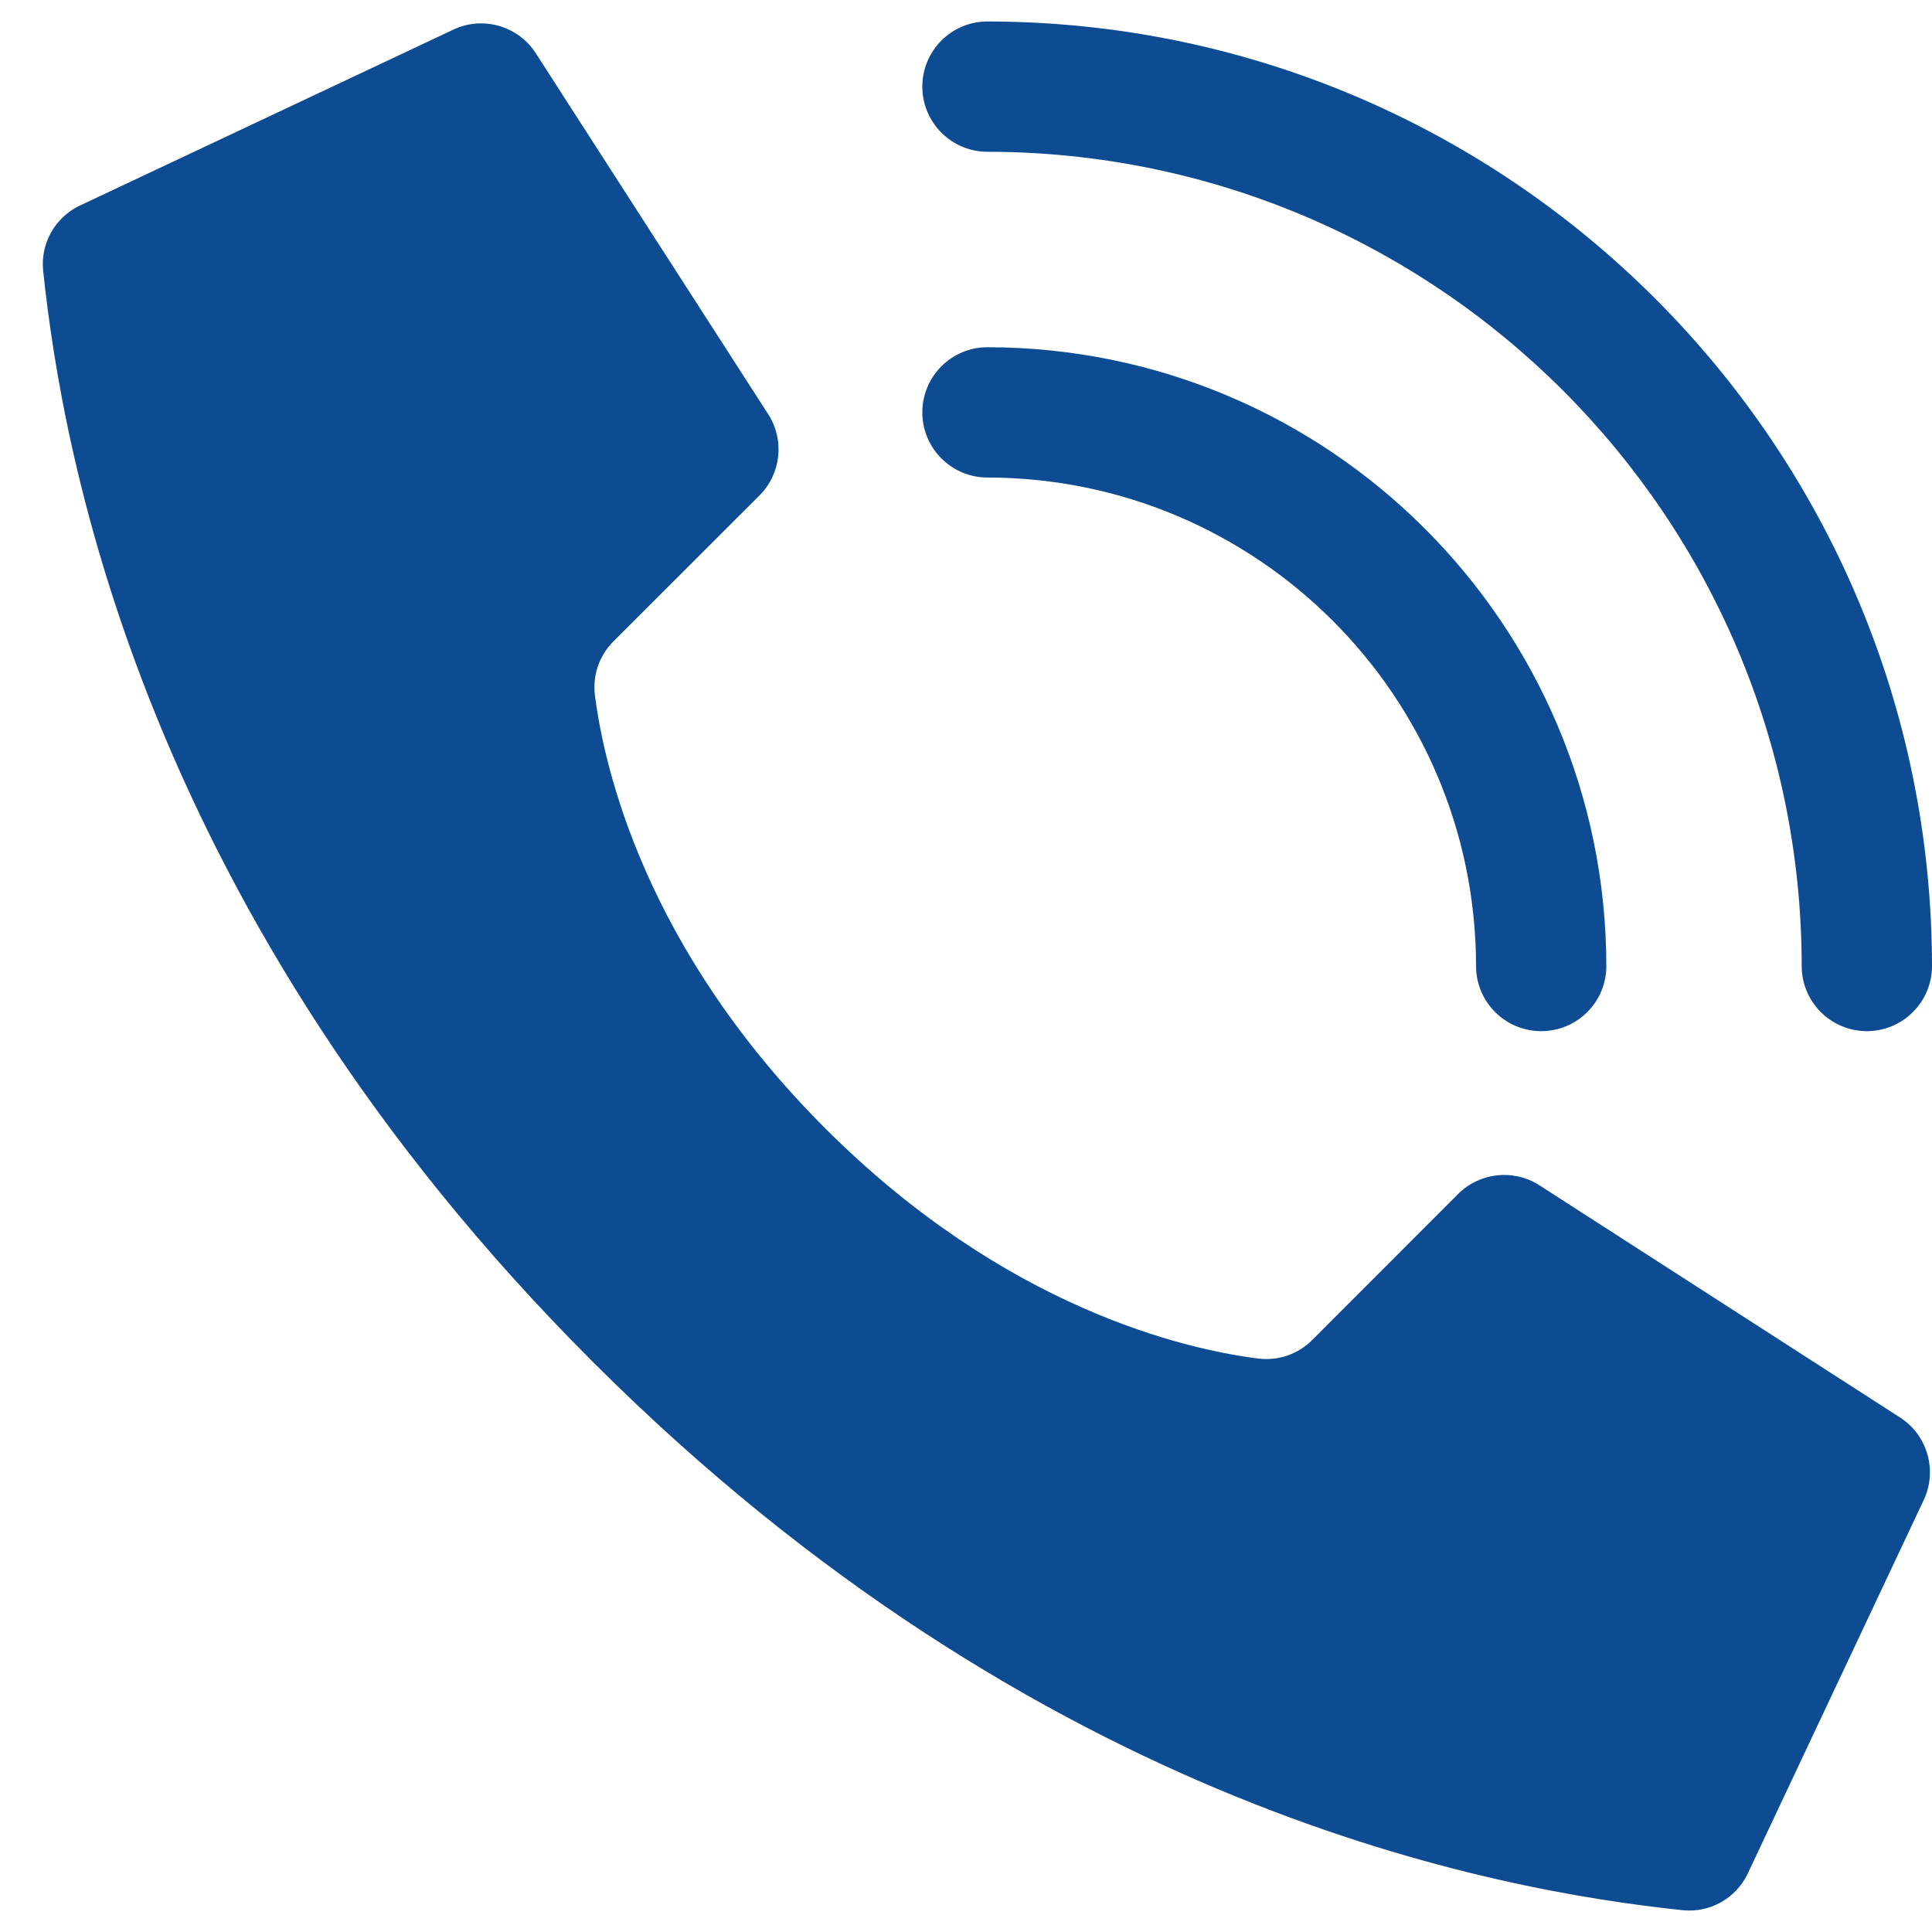 <svg width="18" height="18" viewBox="0 0 18 18" fill="none" xmlns="http://www.w3.org/2000/svg">
<g clip-path="url(#clip0_628_302)">
<path d="M7.688 10.512C6.008 8.832 5.629 7.153 5.543 6.479C5.519 6.293 5.583 6.107 5.716 5.975L7.076 4.616C7.276 4.416 7.311 4.104 7.161 3.865L4.997 0.504C4.831 0.238 4.491 0.142 4.211 0.282L0.736 1.919C0.51 2.03 0.376 2.271 0.402 2.522C0.584 4.252 1.338 8.503 5.517 12.682C9.695 16.861 13.947 17.615 15.677 17.797C15.928 17.823 16.169 17.689 16.28 17.463L17.917 13.988C18.056 13.709 17.961 13.369 17.697 13.203L14.336 11.039C14.096 10.889 13.784 10.925 13.585 11.124L12.226 12.484C12.094 12.617 11.907 12.681 11.721 12.657C11.048 12.572 9.368 12.192 7.688 10.512Z" fill="#0D4C93"/>
<path d="M14.359 9.607C14.024 9.607 13.752 9.336 13.752 9C13.749 6.488 11.713 4.452 9.2 4.449C8.865 4.449 8.593 4.177 8.593 3.842C8.593 3.507 8.865 3.235 9.2 3.235C12.383 3.238 14.962 5.818 14.966 9C14.966 9.336 14.694 9.607 14.359 9.607Z" fill="#0D4C93"/>
<path d="M17.393 9.607C17.058 9.607 16.786 9.335 16.786 9C16.782 4.812 13.388 1.419 9.2 1.414C8.865 1.414 8.593 1.142 8.593 0.807C8.593 0.472 8.865 0.2 9.2 0.2C14.058 0.206 17.995 4.142 18 9C18 9.161 17.936 9.316 17.822 9.429C17.709 9.543 17.554 9.607 17.393 9.607Z" fill="#0D4C93"/>
</g>
<defs>
<clipPath id="clip0_628_302">
<rect width="17.6" height="17.6" fill="white" transform="translate(0.4 0.2)"/>
</clipPath>
</defs>
</svg>
